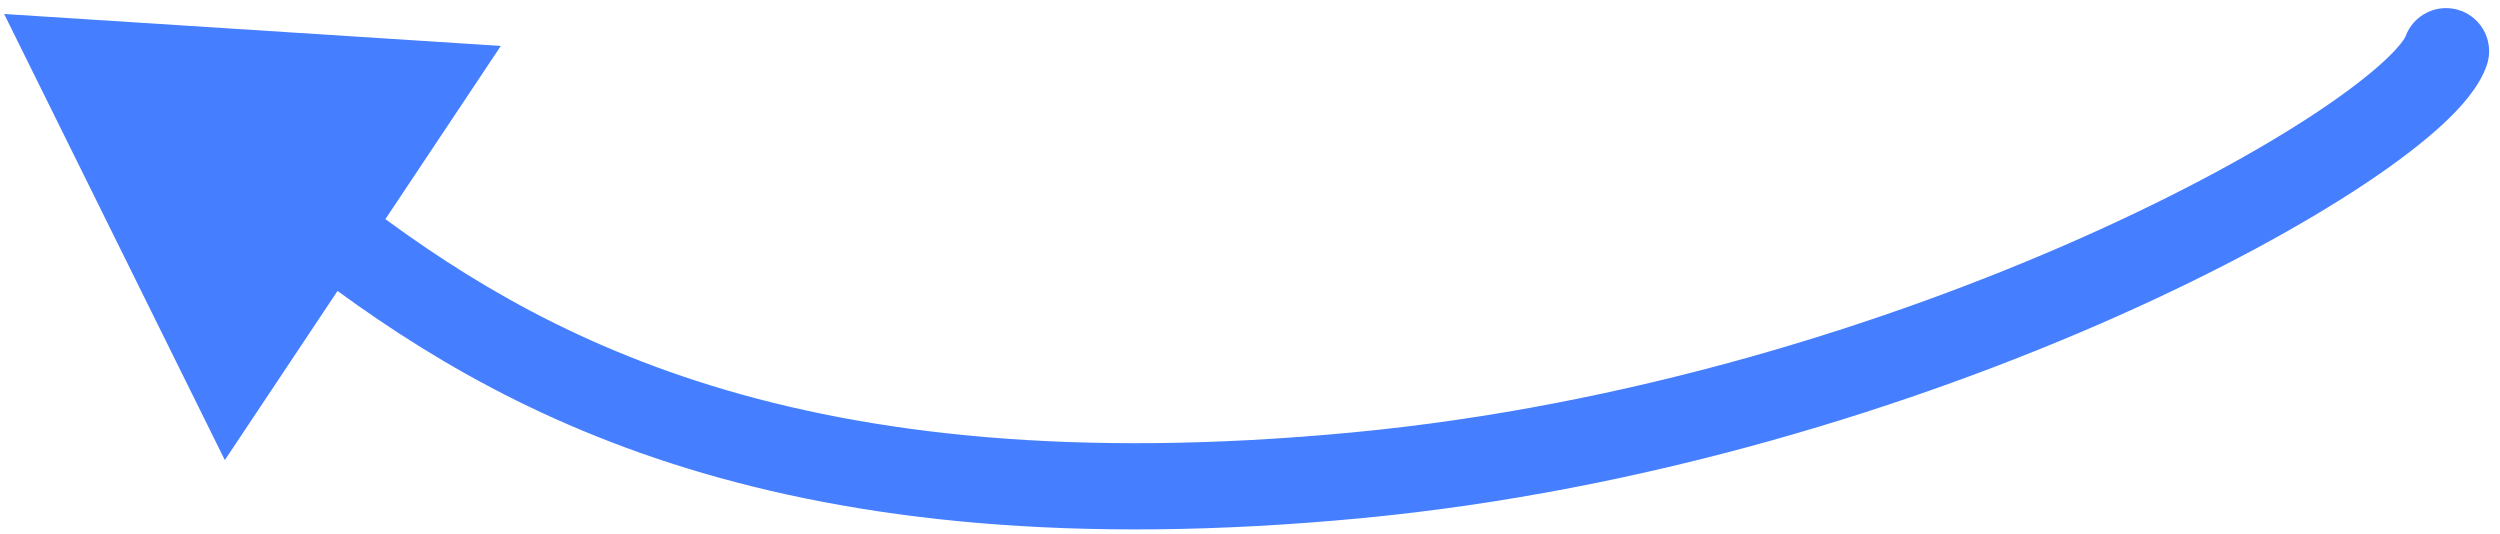 <svg width="145" height="31" viewBox="0 0 145 31" fill="none" xmlns="http://www.w3.org/2000/svg">
<path d="M144.228 3.798C144.686 2.495 144 1.069 142.698 0.611C141.395 0.154 139.968 0.839 139.51 2.141L144.228 3.798ZM78.694 27.568L78.458 25.079L78.694 27.568ZM0.24 0.811L13.04 26.685L29.048 2.663L0.24 0.811ZM139.51 2.141C139.523 2.106 139.482 2.228 139.254 2.517C139.039 2.79 138.719 3.136 138.271 3.549C137.374 4.378 136.088 5.372 134.422 6.481C131.098 8.694 126.437 11.252 120.786 13.767C109.481 18.798 94.405 23.567 78.458 25.079L78.93 30.057C95.522 28.483 111.126 23.539 122.819 18.335C128.667 15.733 133.586 13.044 137.193 10.643C138.993 9.444 140.51 8.288 141.665 7.221C142.735 6.232 143.785 5.06 144.228 3.798L139.51 2.141ZM78.458 25.079C62.247 26.617 50.396 25.175 41.323 22.386C32.264 19.601 25.837 15.432 20.492 11.309L17.439 15.269C23.07 19.612 30.031 24.146 39.854 27.165C49.664 30.181 62.19 31.645 78.93 30.057L78.458 25.079Z" fill="#457EFF"/>
</svg>
